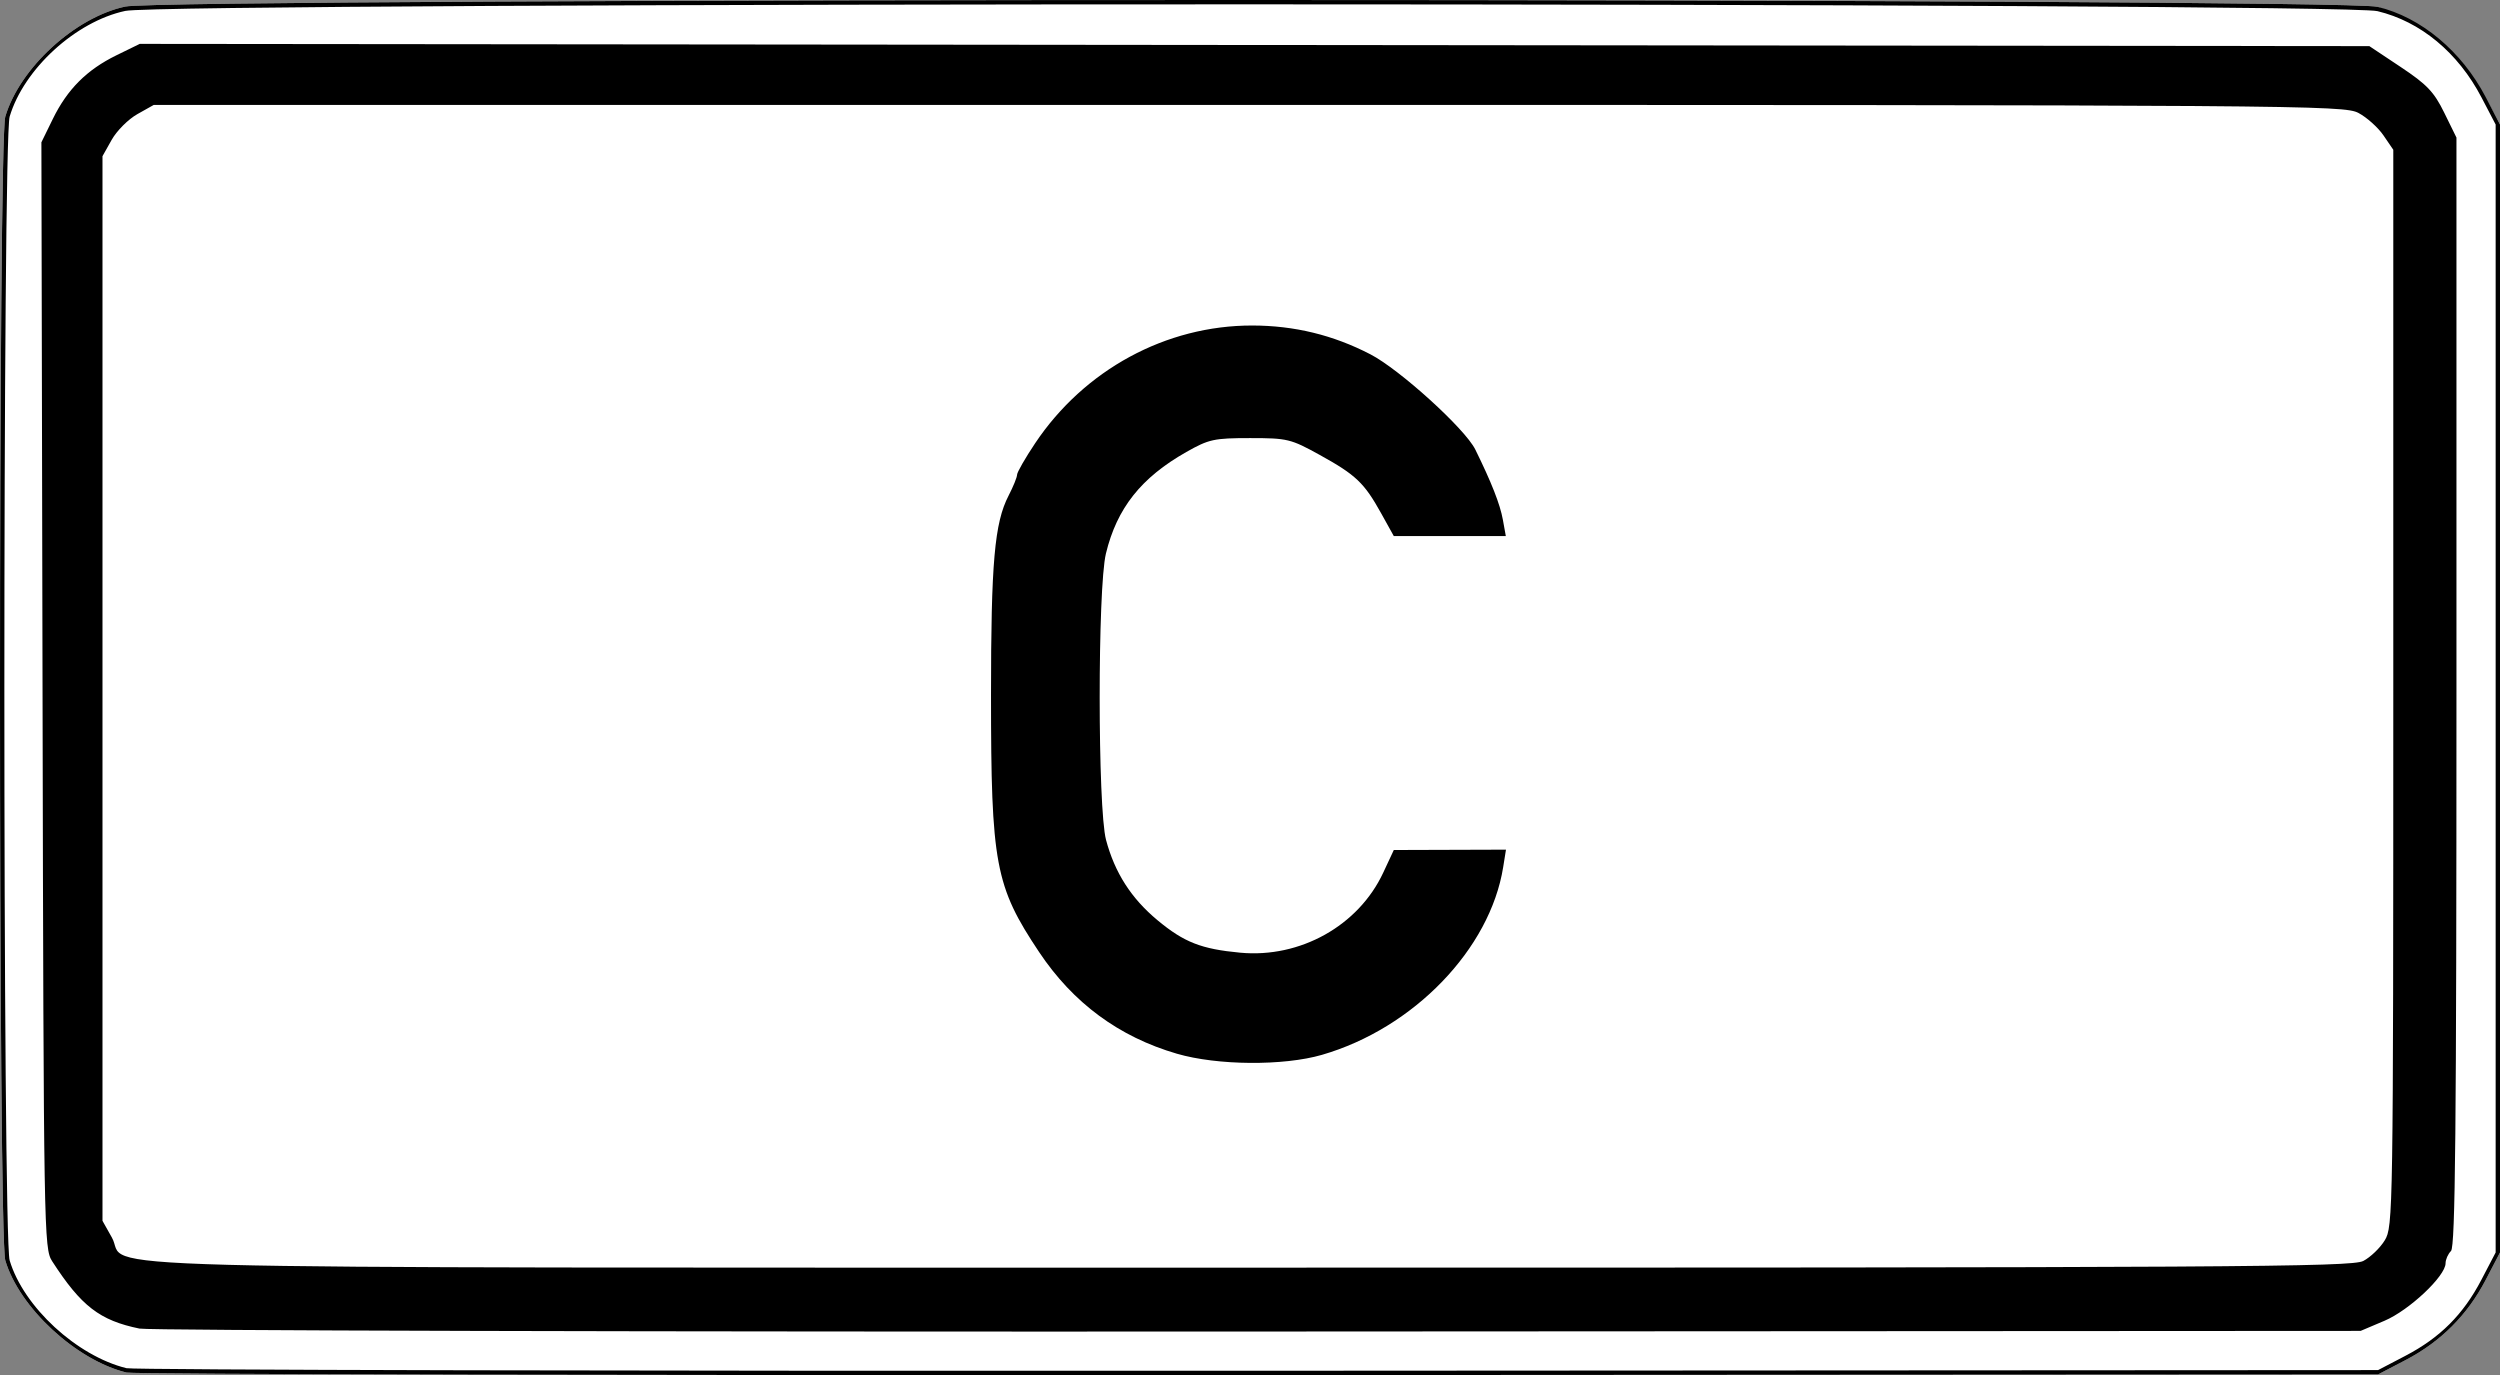 <?xml version="1.0" encoding="UTF-8" standalone="no"?>
<!-- Created with Inkscape (http://www.inkscape.org/) -->

<svg
   xmlns:dc="http://purl.org/dc/elements/1.1/"
   xmlns:cc="http://creativecommons.org/ns#"
   xmlns:rdf="http://www.w3.org/1999/02/22-rdf-syntax-ns#"
   xmlns:svg="http://www.w3.org/2000/svg"
   xmlns="http://www.w3.org/2000/svg"
   xmlns:sodipodi="http://sodipodi.sourceforge.net/DTD/sodipodi-0.dtd"
   xmlns:inkscape="http://www.inkscape.org/namespaces/inkscape"
   version="1.1"
   width="574.034"
   height="315.759"
   id="svg2"
   inkscape:version="0.48.3.1 r9886"
   sodipodi:docname="Zusatzzeichen_1014-51.svg">
  <rect width="100%" height="100%" fill="#808080" stroke="none"/>
  <sodipodi:namedview
     pagecolor="#ffffff"
     bordercolor="#666666"
     borderopacity="1"
     objecttolerance="10"
     gridtolerance="10"
     guidetolerance="10"
     inkscape:pageopacity="0"
     inkscape:pageshadow="2"
     inkscape:window-width="1366"
     inkscape:window-height="706"
     id="namedview6"
     showgrid="false"
     inkscape:zoom="1.2194392"
     inkscape:cx="287.01718"
     inkscape:cy="157.87952"
     inkscape:window-x="-8"
     inkscape:window-y="-8"
     inkscape:window-maximized="1"
     inkscape:current-layer="svg2" />
  <defs
     id="defs4" />
  <g
     transform="translate(-277.103,-713.125)"
     id="layer1-1"
     style="fill:#ffffff;fill-opacity:1">
    <path
       inkscape:connector-curvature="0"
       d="m 306.138,1028.281 c -11.585,-2.859 -24.58,-14.886 -27.819,-25.749 -1.621,-5.434 -1.621,-257.197 0,-262.631 3.332,-11.172 15.998,-22.791 27.544,-25.268 9.526,-2.043 508.562,-1.993 517.124,0.052 15.579,6.214 21.375,14.058 28.151,27.031 l 0,129.5 0,129.5 -3.306,6.332 c -4.2,8.045 -10.317,14.162 -18.362,18.362 l -6.332,3.306 -257,0.152 c -141.35,0.084 -258.35,-0.181 -260,-0.588 z"
       id="path3050-7"
       style="fill:#ffffff;fill-opacity:1"
       sodipodi:nodetypes="csssccccsscscc" />
  </g>
  <g
     transform="translate(-128.991,-313.029)"
     id="layer1">
    <path
       d="m 158.026,628.185 c -11.585,-2.859 -24.58,-14.886 -27.819,-25.749 -1.621,-5.434 -1.621,-257.197 0,-262.631 3.332,-11.172 15.998,-22.791 27.544,-25.268 9.526,-2.043 508.562,-1.993 517.124,0.052 9.999,2.389 19.36,10.199 24.872,20.752 l 3.279,6.279 0,129.5 0,129.5 -3.306,6.332 c -4.2,8.045 -10.317,14.162 -18.362,18.362 l -6.332,3.306 -257,0.152 c -141.35,0.084 -258.35,-0.181 -260,-0.588 z m 523.279,-3.844 c 7.962,-4.158 13.284,-9.48 17.442,-17.442 l 3.279,-6.279 0,-129.5 0,-129.5 -3.245,-6.212 c -5.385,-10.308 -14.005,-17.455 -23.905,-19.82 -8.562,-2.045 -507.599,-2.096 -517.124,-0.052 -11.379,2.441 -23.28,13.322 -26.544,24.268 -1.621,5.434 -1.621,257.197 0,262.631 3.177,10.655 15.395,21.93 26.819,24.749 1.65,0.407 118.65,0.672 260,0.588 l 257,-0.152 6.279,-3.279 z m -520.279,-6.25 c -9.143,-1.874 -13.388,-5.148 -20.061,-15.471 -1.889,-2.923 -1.946,-6.263 -2.204,-129.959 l -0.265,-126.959 2.627,-5.37 c 3.33,-6.805 7.805,-11.283 14.6,-14.608 l 5.355,-2.62 255.974,0.258 255.974,0.258 7.197,4.792 c 6.039,4.021 7.648,5.71 10,10.5 l 2.803,5.708 0,127.2 c 0,100.427 -0.263,127.463 -1.25,128.45 -0.688,0.687 -1.25,1.957 -1.25,2.822 0,2.939 -8.339,10.791 -14.022,13.203 l -5.478,2.325 -253,0.145 c -139.15,0.08 -254.8,-0.224 -257,-0.675 z m 510.594,-15.519 c 1.647,-0.852 3.873,-2.989 4.947,-4.75 1.908,-3.13 1.952,-5.977 1.956,-126.804 l 0,-123.602 -2.25,-3.296 c -1.238,-1.813 -3.818,-4.129 -5.734,-5.148 -3.365,-1.788 -12.121,-1.852 -254.864,-1.852 l -251.379,0 -3.768,2.118 c -2.073,1.165 -4.721,3.814 -5.886,5.886 l -2.118,3.768 0,122.228 0,122.228 2.157,3.837 c 4.231,7.528 -19.989,6.887 261.143,6.912 226.306,0.02 253.113,-0.14 255.794,-1.526 z M 399.217,554.975 c -13.306,-3.882 -23.819,-11.637 -31.625,-23.332 -10.097,-15.126 -11.051,-20.22 -11.051,-59.022 0,-30.412 0.803,-39.527 4.032,-45.781 1.074,-2.079 1.953,-4.242 1.953,-4.805 0,-0.563 1.864,-3.812 4.142,-7.219 11.288,-16.886 30.063,-27.07 49.858,-27.045 9.666,0.012 18.585,2.186 27.128,6.612 6.733,3.488 21.745,17.115 24.083,21.859 3.727,7.564 5.695,12.573 6.335,16.129 l 0.676,3.75 -12.861,-0.001 -12.861,-10e-4 -2.915,-5.249 c -3.873,-6.974 -5.801,-8.806 -14.085,-13.382 -6.669,-3.684 -7.425,-3.867 -16,-3.867 -8.276,0 -9.453,0.257 -14.629,3.19 -10.393,5.89 -15.95,12.904 -18.468,23.31 -1.926,7.957 -1.909,58.51 0.023,65.764 2.004,7.528 5.78,13.42 11.819,18.441 6.089,5.062 10.056,6.618 19.003,7.454 13.764,1.285 27.143,-6.202 32.822,-18.368 l 2.432,-5.209 12.878,-0.041 12.878,-0.041 -0.642,4.015 c -3.009,18.819 -20.549,36.987 -41.61,43.1 -8.847,2.568 -24.025,2.45 -33.312,-0.259 z"
       id="path3082"
       style="fill:#000000" />
  </g>
</svg>

